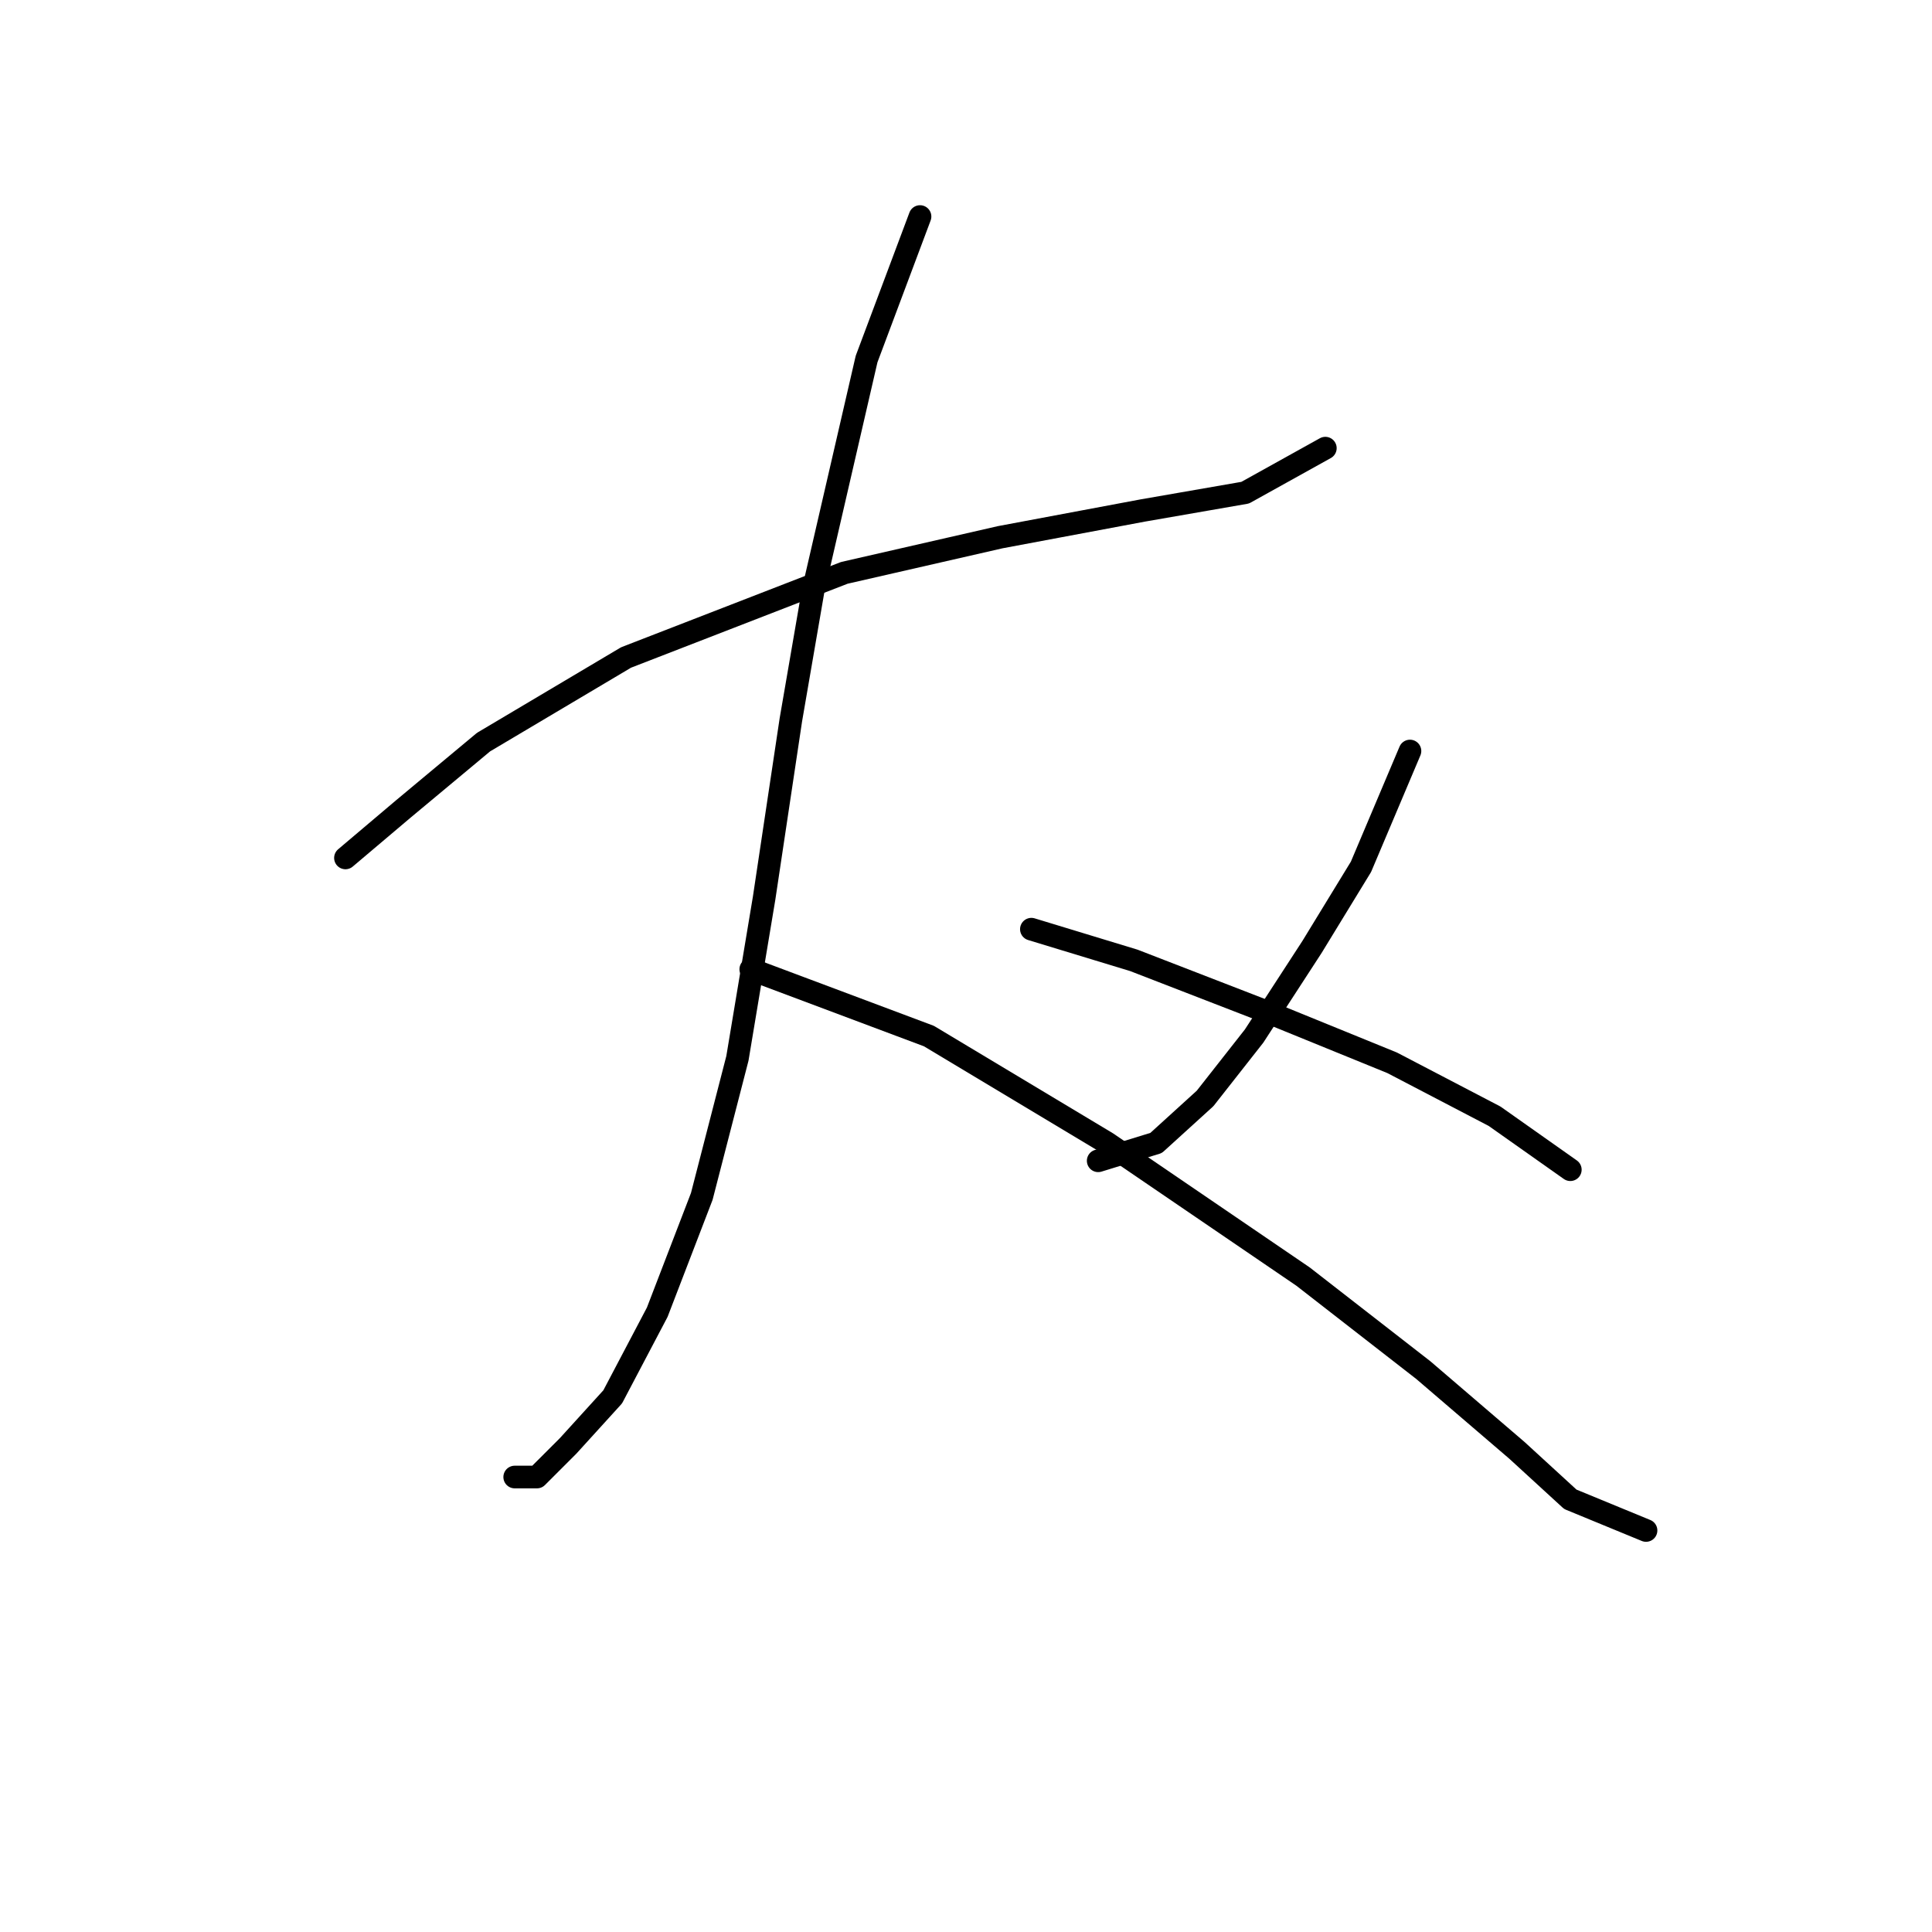 <?xml version="1.0" standalone="no"?>
    <svg width="256" height="256" xmlns="http://www.w3.org/2000/svg" version="1.1">
    <polyline stroke="black" stroke-width="3" stroke-linecap="round" fill="transparent" stroke-linejoin="round" points="45.774 113.679 53.447 107.187 64.07 98.334 82.956 87.12 111.875 75.907 132.531 71.185 151.417 67.644 164.992 65.284 175.615 59.382 175.615 59.382 " />
        <polyline stroke="black" stroke-width="3" stroke-linecap="round" fill="transparent" stroke-linejoin="round" points="121.908 28.692 114.826 47.578 107.744 78.268 104.793 95.383 101.252 118.99 97.711 140.237 92.989 158.533 87.087 173.878 81.185 185.091 75.284 191.583 71.152 195.714 68.201 195.714 68.201 195.714 " />
        <polyline stroke="black" stroke-width="3" stroke-linecap="round" fill="transparent" stroke-linejoin="round" points="99.481 128.433 123.089 137.286 146.696 151.451 172.664 169.156 188.599 181.55 200.993 192.173 208.075 198.665 218.108 202.797 218.108 202.797 " />
        <polyline stroke="black" stroke-width="3" stroke-linecap="round" fill="transparent" stroke-linejoin="round" points="186.828 99.514 180.336 114.859 173.844 125.482 166.172 137.286 159.68 145.549 153.188 151.451 145.516 153.811 145.516 153.811 " />
        <polyline stroke="black" stroke-width="3" stroke-linecap="round" fill="transparent" stroke-linejoin="round" points="136.663 123.122 150.237 127.253 168.533 134.335 184.468 140.827 198.042 147.909 208.075 154.992 208.075 154.992 " />
        </svg>